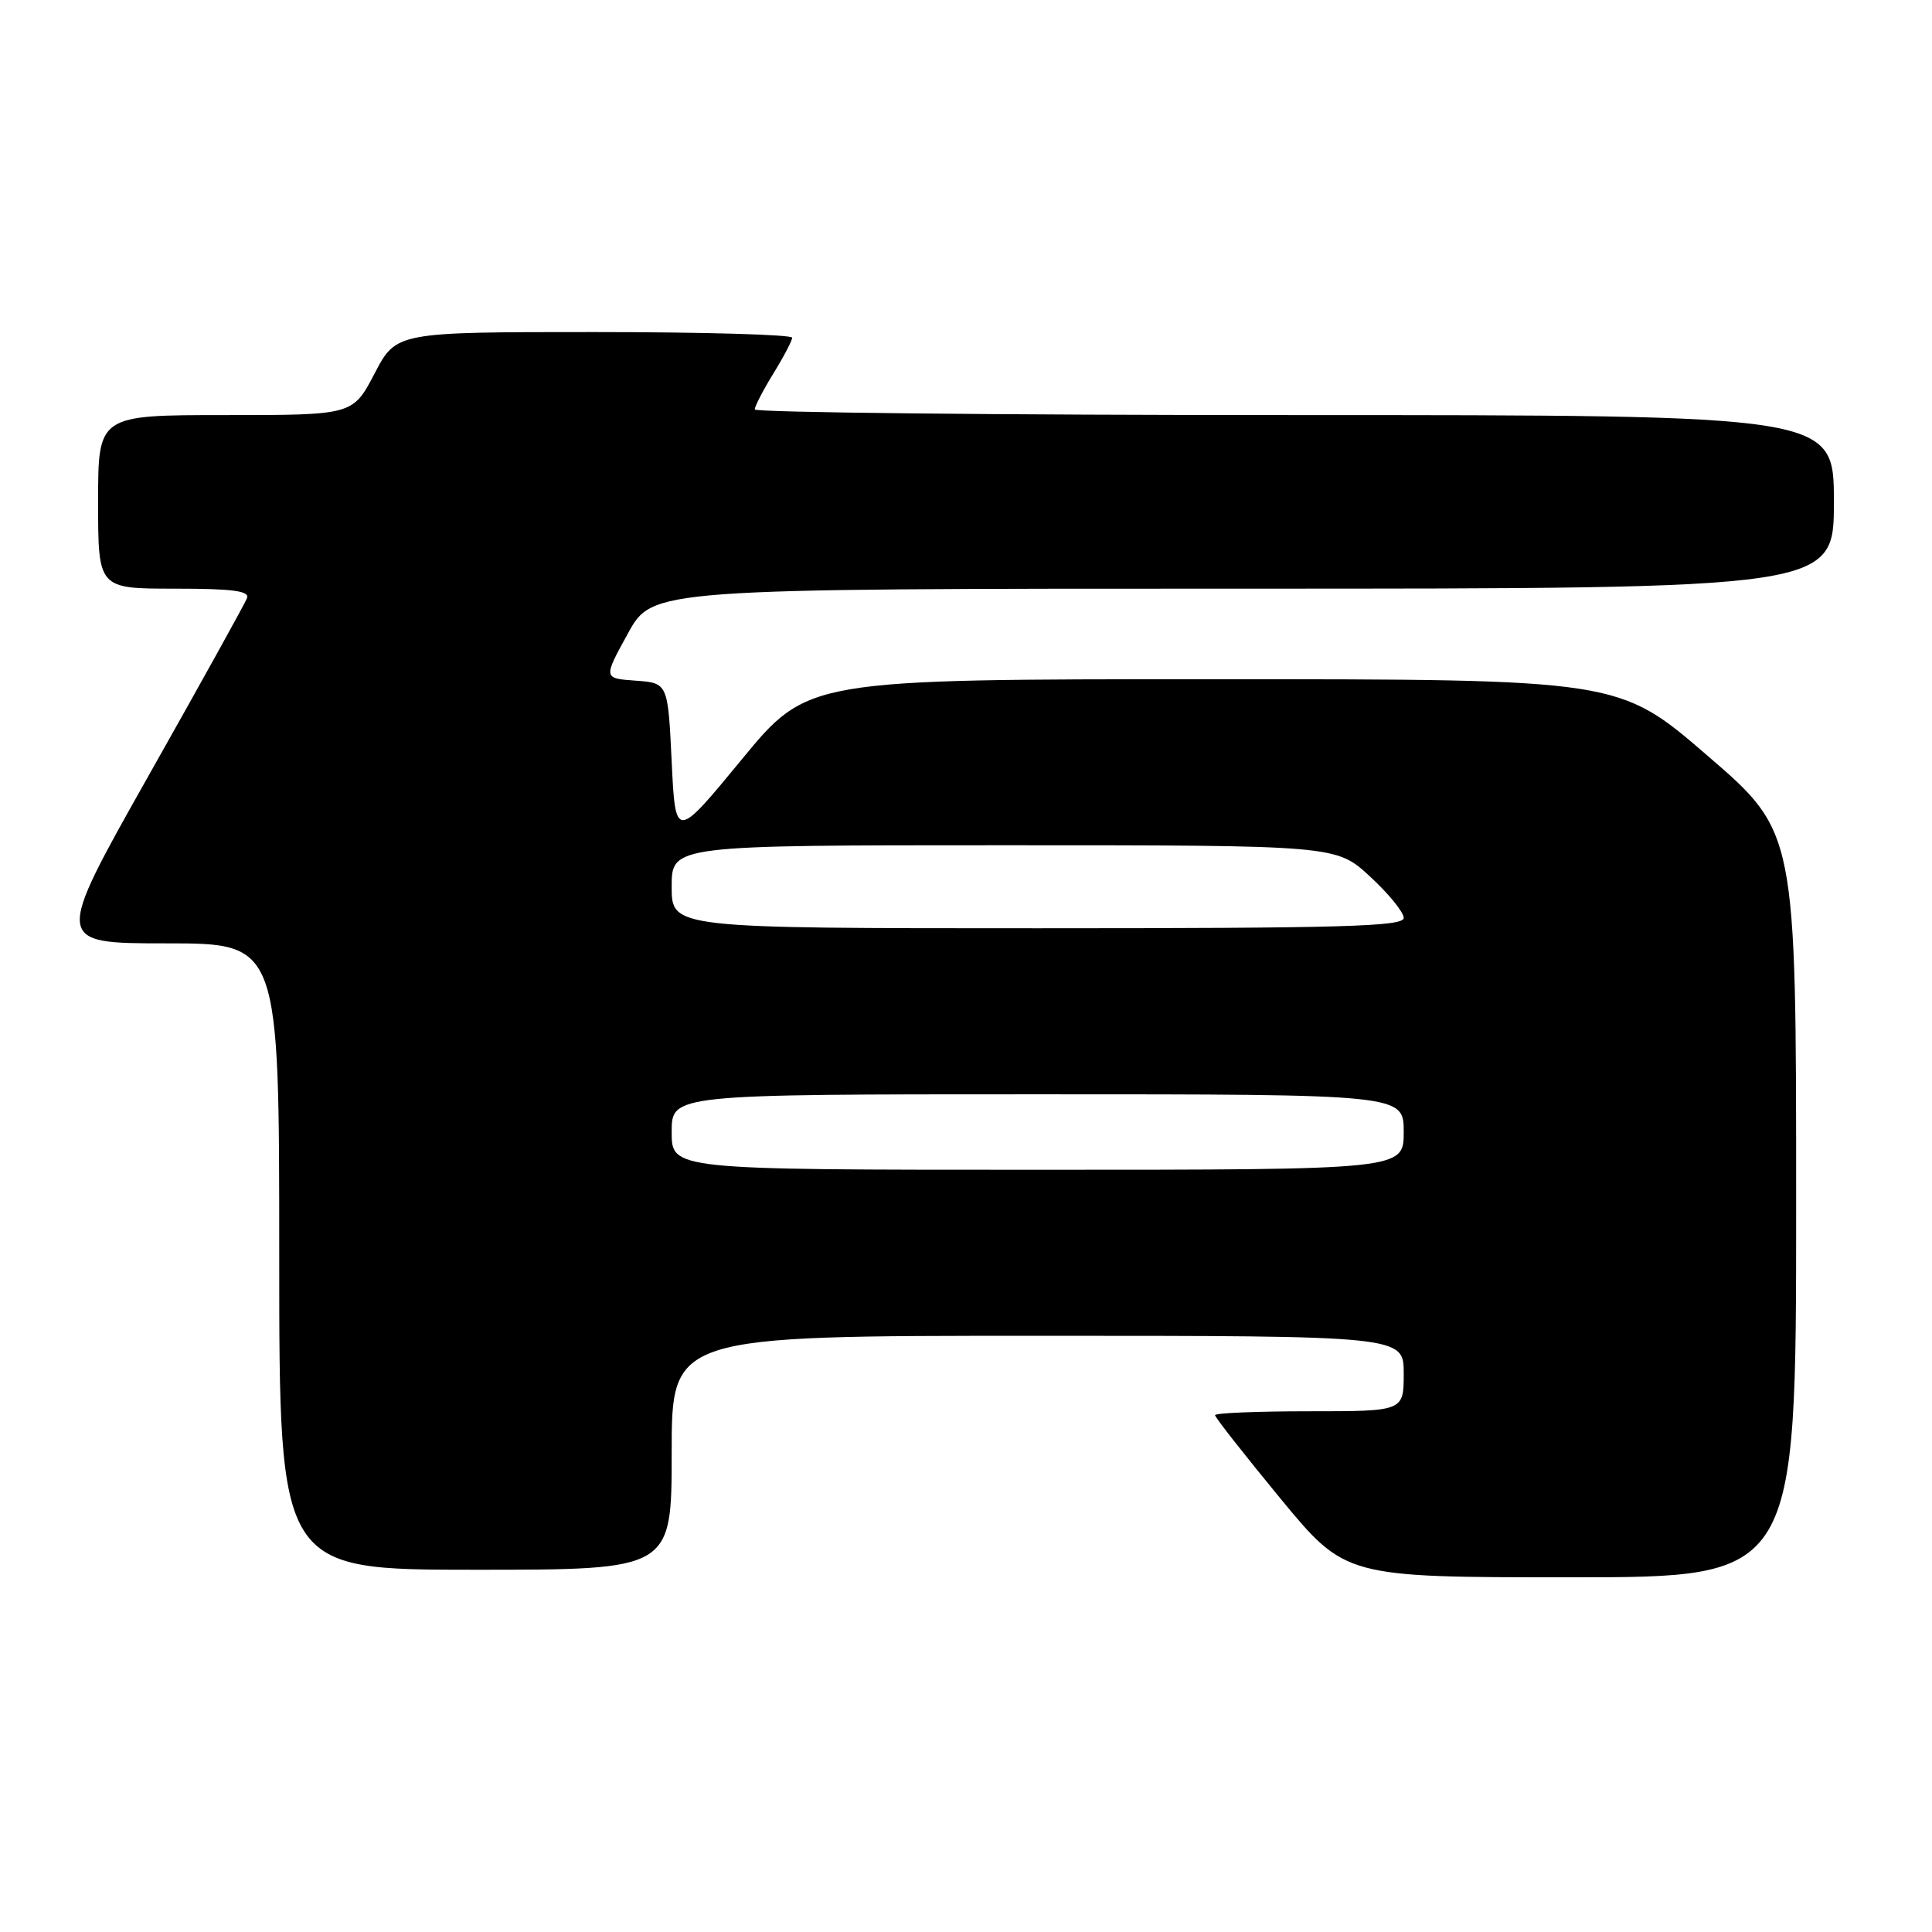 <?xml version="1.0" encoding="UTF-8" standalone="no"?>
<!DOCTYPE svg PUBLIC "-//W3C//DTD SVG 1.1//EN" "http://www.w3.org/Graphics/SVG/1.1/DTD/svg11.dtd" >
<svg xmlns="http://www.w3.org/2000/svg" xmlns:xlink="http://www.w3.org/1999/xlink" version="1.1" viewBox="0 0 256 256">
 <g >
 <path fill="currentColor"
d=" M 238.00 159.63 C 238.00 110.25 238.00 110.25 226.25 100.13 C 214.51 90.00 214.51 90.00 160.77 90.00 C 107.03 90.00 107.03 90.00 98.27 100.65 C 89.50 111.30 89.50 111.30 89.00 100.90 C 88.50 90.50 88.50 90.50 84.21 90.19 C 79.93 89.88 79.93 89.88 83.20 83.94 C 86.46 78.00 86.46 78.00 164.73 78.00 C 243.00 78.00 243.00 78.00 243.00 66.50 C 243.00 55.00 243.00 55.00 171.50 55.00 C 132.18 55.00 100.00 54.66 100.01 54.25 C 100.01 53.84 101.12 51.70 102.47 49.50 C 103.83 47.30 104.95 45.16 104.97 44.75 C 104.99 44.34 93.19 44.00 78.75 44.00 C 52.50 44.00 52.50 44.00 49.63 49.50 C 46.75 55.00 46.75 55.00 29.88 55.00 C 13.00 55.00 13.00 55.00 13.00 66.50 C 13.00 78.00 13.00 78.00 23.11 78.00 C 30.85 78.00 33.10 78.30 32.73 79.26 C 32.46 79.96 26.60 90.54 19.70 102.76 C 7.16 125.00 7.16 125.00 22.08 125.00 C 37.00 125.00 37.00 125.00 37.00 166.50 C 37.00 208.00 37.00 208.00 63.00 208.00 C 89.00 208.00 89.00 208.00 89.00 192.50 C 89.00 177.00 89.00 177.00 137.50 177.00 C 186.00 177.00 186.00 177.00 186.00 182.00 C 186.00 187.00 186.00 187.00 173.50 187.00 C 166.62 187.00 161.00 187.23 161.00 187.52 C 161.00 187.81 164.89 192.76 169.63 198.52 C 178.27 209.00 178.27 209.00 208.13 209.00 C 238.00 209.00 238.00 209.00 238.00 159.63 Z  M 89.00 150.00 C 89.00 145.00 89.00 145.00 137.50 145.00 C 186.00 145.00 186.00 145.00 186.00 150.00 C 186.00 155.00 186.00 155.00 137.50 155.00 C 89.00 155.00 89.00 155.00 89.00 150.00 Z  M 89.00 117.50 C 89.00 112.00 89.00 112.00 133.02 112.00 C 177.04 112.00 177.04 112.00 181.52 116.13 C 183.99 118.40 186.00 120.87 186.00 121.63 C 186.00 122.77 177.94 123.00 137.50 123.00 C 89.00 123.00 89.00 123.00 89.00 117.50 Z "/>
</g>
</svg>